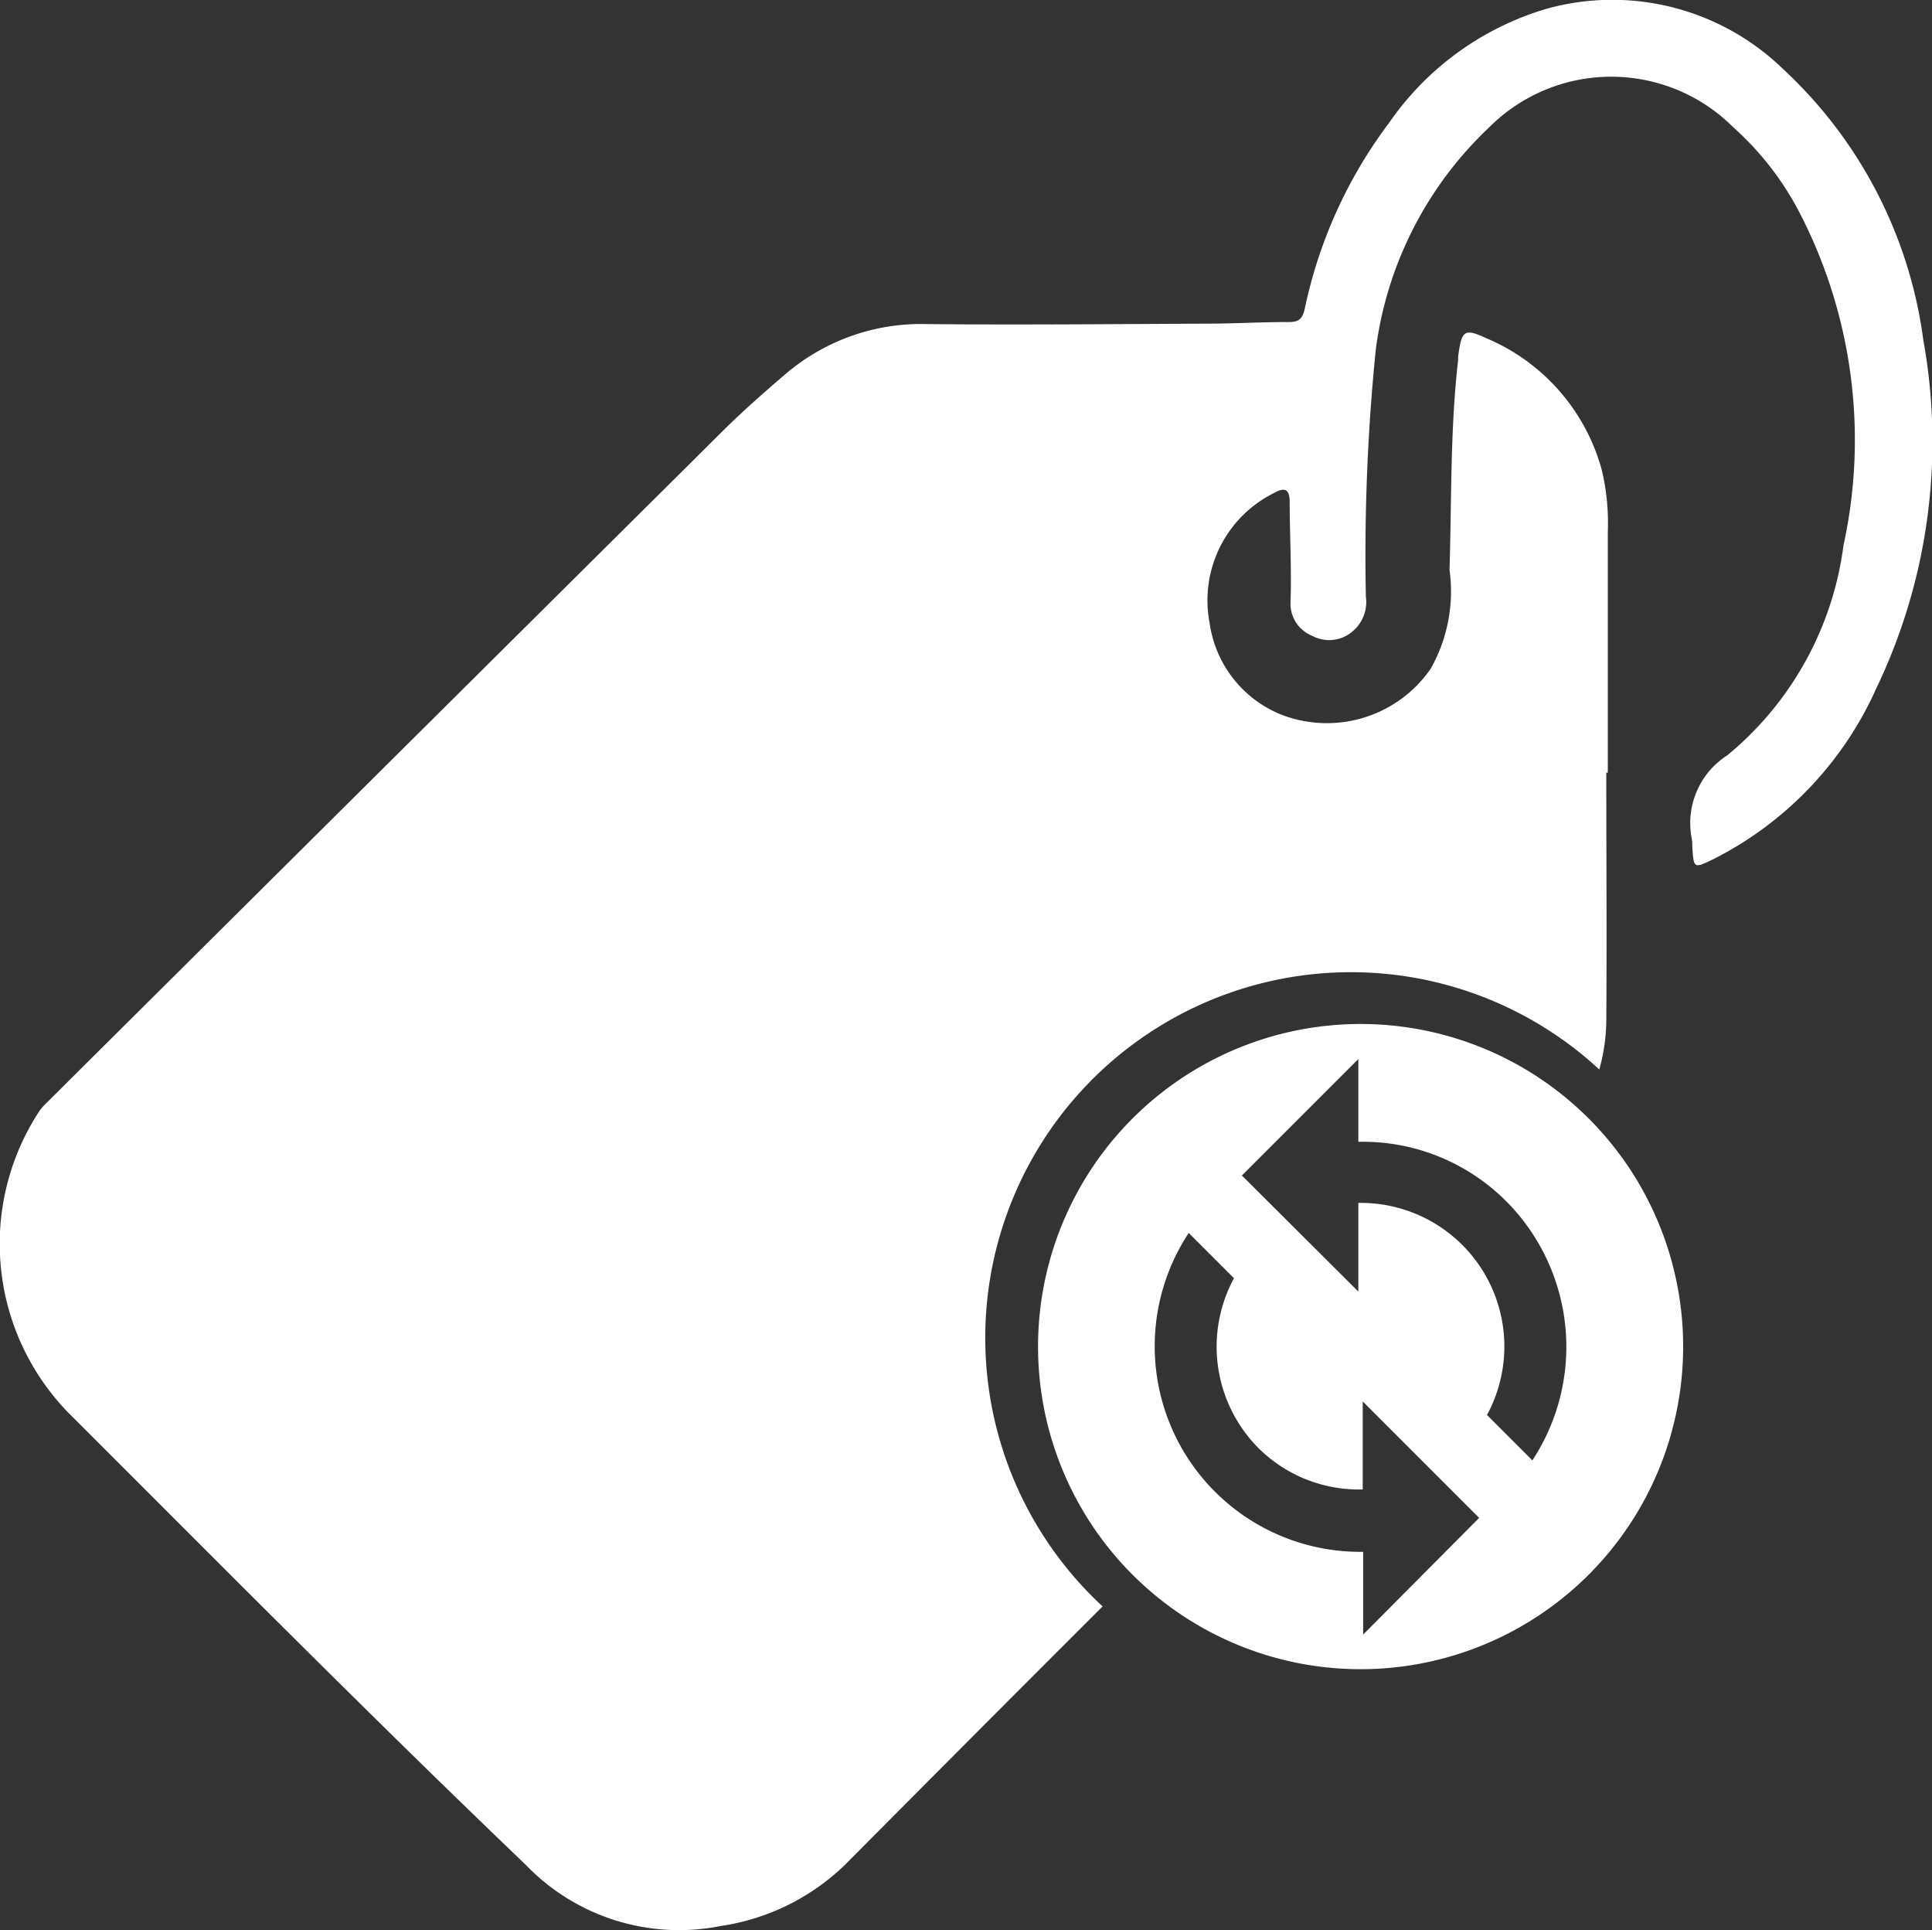 <svg xmlns="http://www.w3.org/2000/svg" xmlns:xlink="http://www.w3.org/1999/xlink" width="41" height="40.955" viewBox="0 0 41 40.955">
  <rect x="0" y="0" width="41" height="40.955" fill="#333333" stroke="none"/>
  <defs>
    <clipPath id="clip-path">
      <rect id="Rectangle_159" data-name="Rectangle 159" width="41" height="40.955" fill="#fff"/>
    </clipPath>
  </defs>
  <g id="Price_Change" data-name="Price Change" clip-path="url(#clip-path)">
    <path id="Path_118" data-name="Path 118" d="M39.794,14.655a7.482,7.482,0,0,1-3.438,3.576c-.413.2-.414.2-.445-.261,0-.053,0-.107-.008-.158a1.708,1.708,0,0,1,.751-1.786,6.918,6.918,0,0,0,2.465-4.451,10.49,10.49,0,0,0-.97-7.136A6.342,6.342,0,0,0,36.78,2.7a3.662,3.662,0,0,0-5.2.022A7.865,7.865,0,0,0,29.195,7.41a43.428,43.428,0,0,0-.211,5.252.814.814,0,0,1-.315.761.758.758,0,0,1-.826.067.733.733,0,0,1-.458-.715c.024-.7-.016-1.409-.018-2.113,0-.315-.121-.323-.361-.187a2.543,2.543,0,0,0-1.339,2.739,2.466,2.466,0,0,0,1.519,1.948,2.678,2.678,0,0,0,3.173-.972,3.34,3.34,0,0,0,.4-2.1c.046-1.474.013-2.95.179-4.419.006-.053,0-.106.011-.158.072-.512.137-.547.6-.333a4.244,4.244,0,0,1,2.446,2.81,4.883,4.883,0,0,1,.123,1.3c0,1.7,0,3.4,0,5.105h-.032c0,1.755.013,3.51,0,5.264a3.9,3.9,0,0,1-.149,1.033,7.76,7.76,0,1,0-10.54,11.393q-2.73,2.726-5.451,5.467a4.792,4.792,0,0,1-2.653,1.314,4.514,4.514,0,0,1-4.14-1.3c-3.247-3.109-6.41-6.3-9.59-9.477A5.136,5.136,0,0,1,.785,23.65a1.172,1.172,0,0,1,.2-.248q7.185-7.142,14.374-14.28c.406-.4.836-.781,1.27-1.152A4.425,4.425,0,0,1,19.65,6.876c1.982.02,3.965,0,5.947-.009.584,0,1.169-.035,1.754-.034.215,0,.287-.071.336-.281a9.946,9.946,0,0,1,1.789-3.945A6.192,6.192,0,0,1,32.83.183,5.206,5.206,0,0,1,37.84,1.467a9.544,9.544,0,0,1,2.974,5.75,12.1,12.1,0,0,1-1.024,7.442" transform="translate(0.002 0)" fill="#fff"/>
    <path id="Path_119" data-name="Path 119" d="M282.385,271.8a6.845,6.845,0,1,0,6.845,6.845,6.845,6.845,0,0,0-6.845-6.845m.054,12.956V283h-.052a4.362,4.362,0,0,1-3.649-6.766l.96.96a3.052,3.052,0,0,0,.515,3.6,3.02,3.02,0,0,0,2.217.882v-1.868l2.471,2.471Zm3.588-3.7-.96-.96a3.047,3.047,0,0,0-2.678-4.5h-.052v1.881l-2.471-2.462,2.471-2.471V274.3a4.3,4.3,0,0,1,3.143,1.266,4.379,4.379,0,0,1,.551,5.491" transform="translate(-253.511 -250.073)" fill="#fff"/>
  </g>
</svg>
